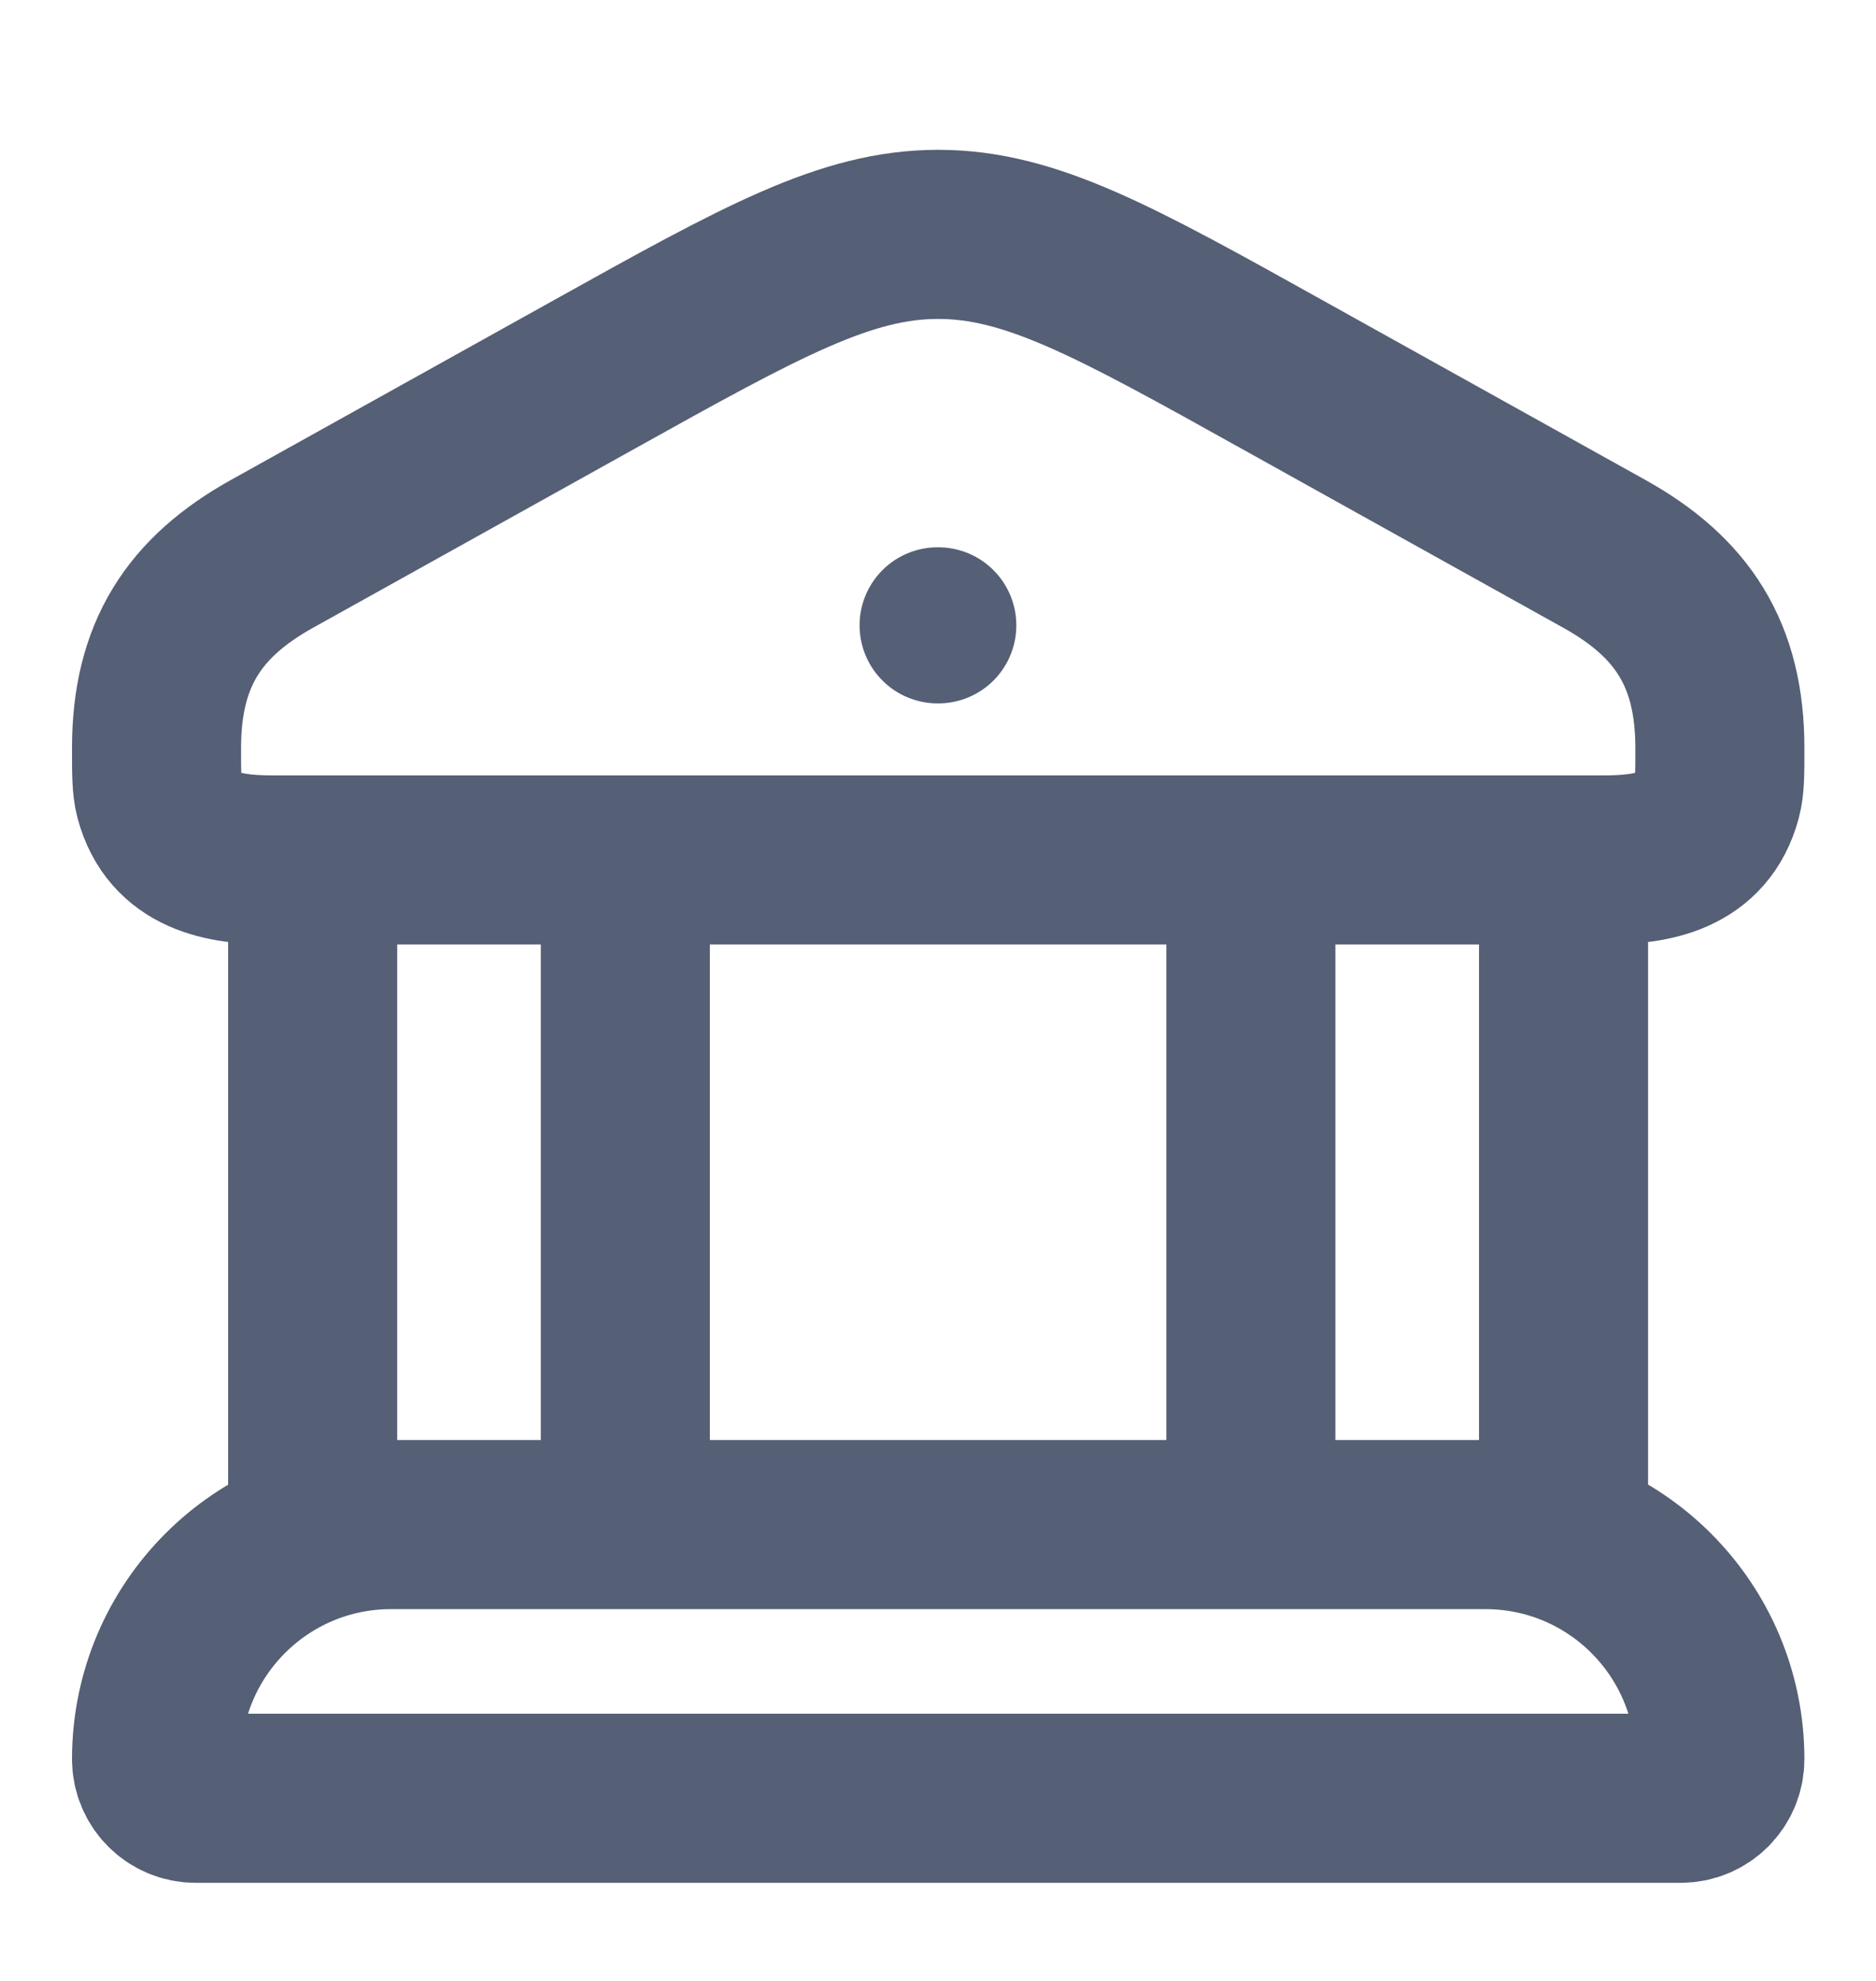 <svg width="18" height="19" viewBox="0 0 18 19" fill="none" xmlns="http://www.w3.org/2000/svg">
<path d="M1.502 7.174C1.502 6.277 1.864 5.727 2.612 5.311L5.694 3.596C7.309 2.697 8.117 2.248 9.002 2.248C9.887 2.248 10.695 2.697 12.309 3.596L15.391 5.311C16.14 5.727 16.502 6.277 16.502 7.174C16.502 7.418 16.502 7.539 16.475 7.639C16.336 8.165 15.86 8.248 15.4 8.248H2.604C2.144 8.248 1.668 8.165 1.528 7.639C1.502 7.539 1.502 7.418 1.502 7.174Z" stroke="#555F75" stroke-width="1.622"/>
<path d="M8.996 5.998H9.003" stroke="#555F75" stroke-width="1.497" stroke-linecap="round" stroke-linejoin="round"/>
<path d="M3 8.248V14.623M6 8.248V14.623" stroke="#555F75" stroke-width="1.622"/>
<path d="M12.002 8.248V14.623M15.002 8.248V14.623" stroke="#555F75" stroke-width="1.622"/>
<path d="M14.252 14.623H3.752C2.509 14.623 1.502 15.63 1.502 16.873C1.502 17.08 1.67 17.248 1.877 17.248H16.127C16.334 17.248 16.502 17.08 16.502 16.873C16.502 15.63 15.495 14.623 14.252 14.623Z" stroke="#555F75" stroke-width="1.622"/>
</svg>
